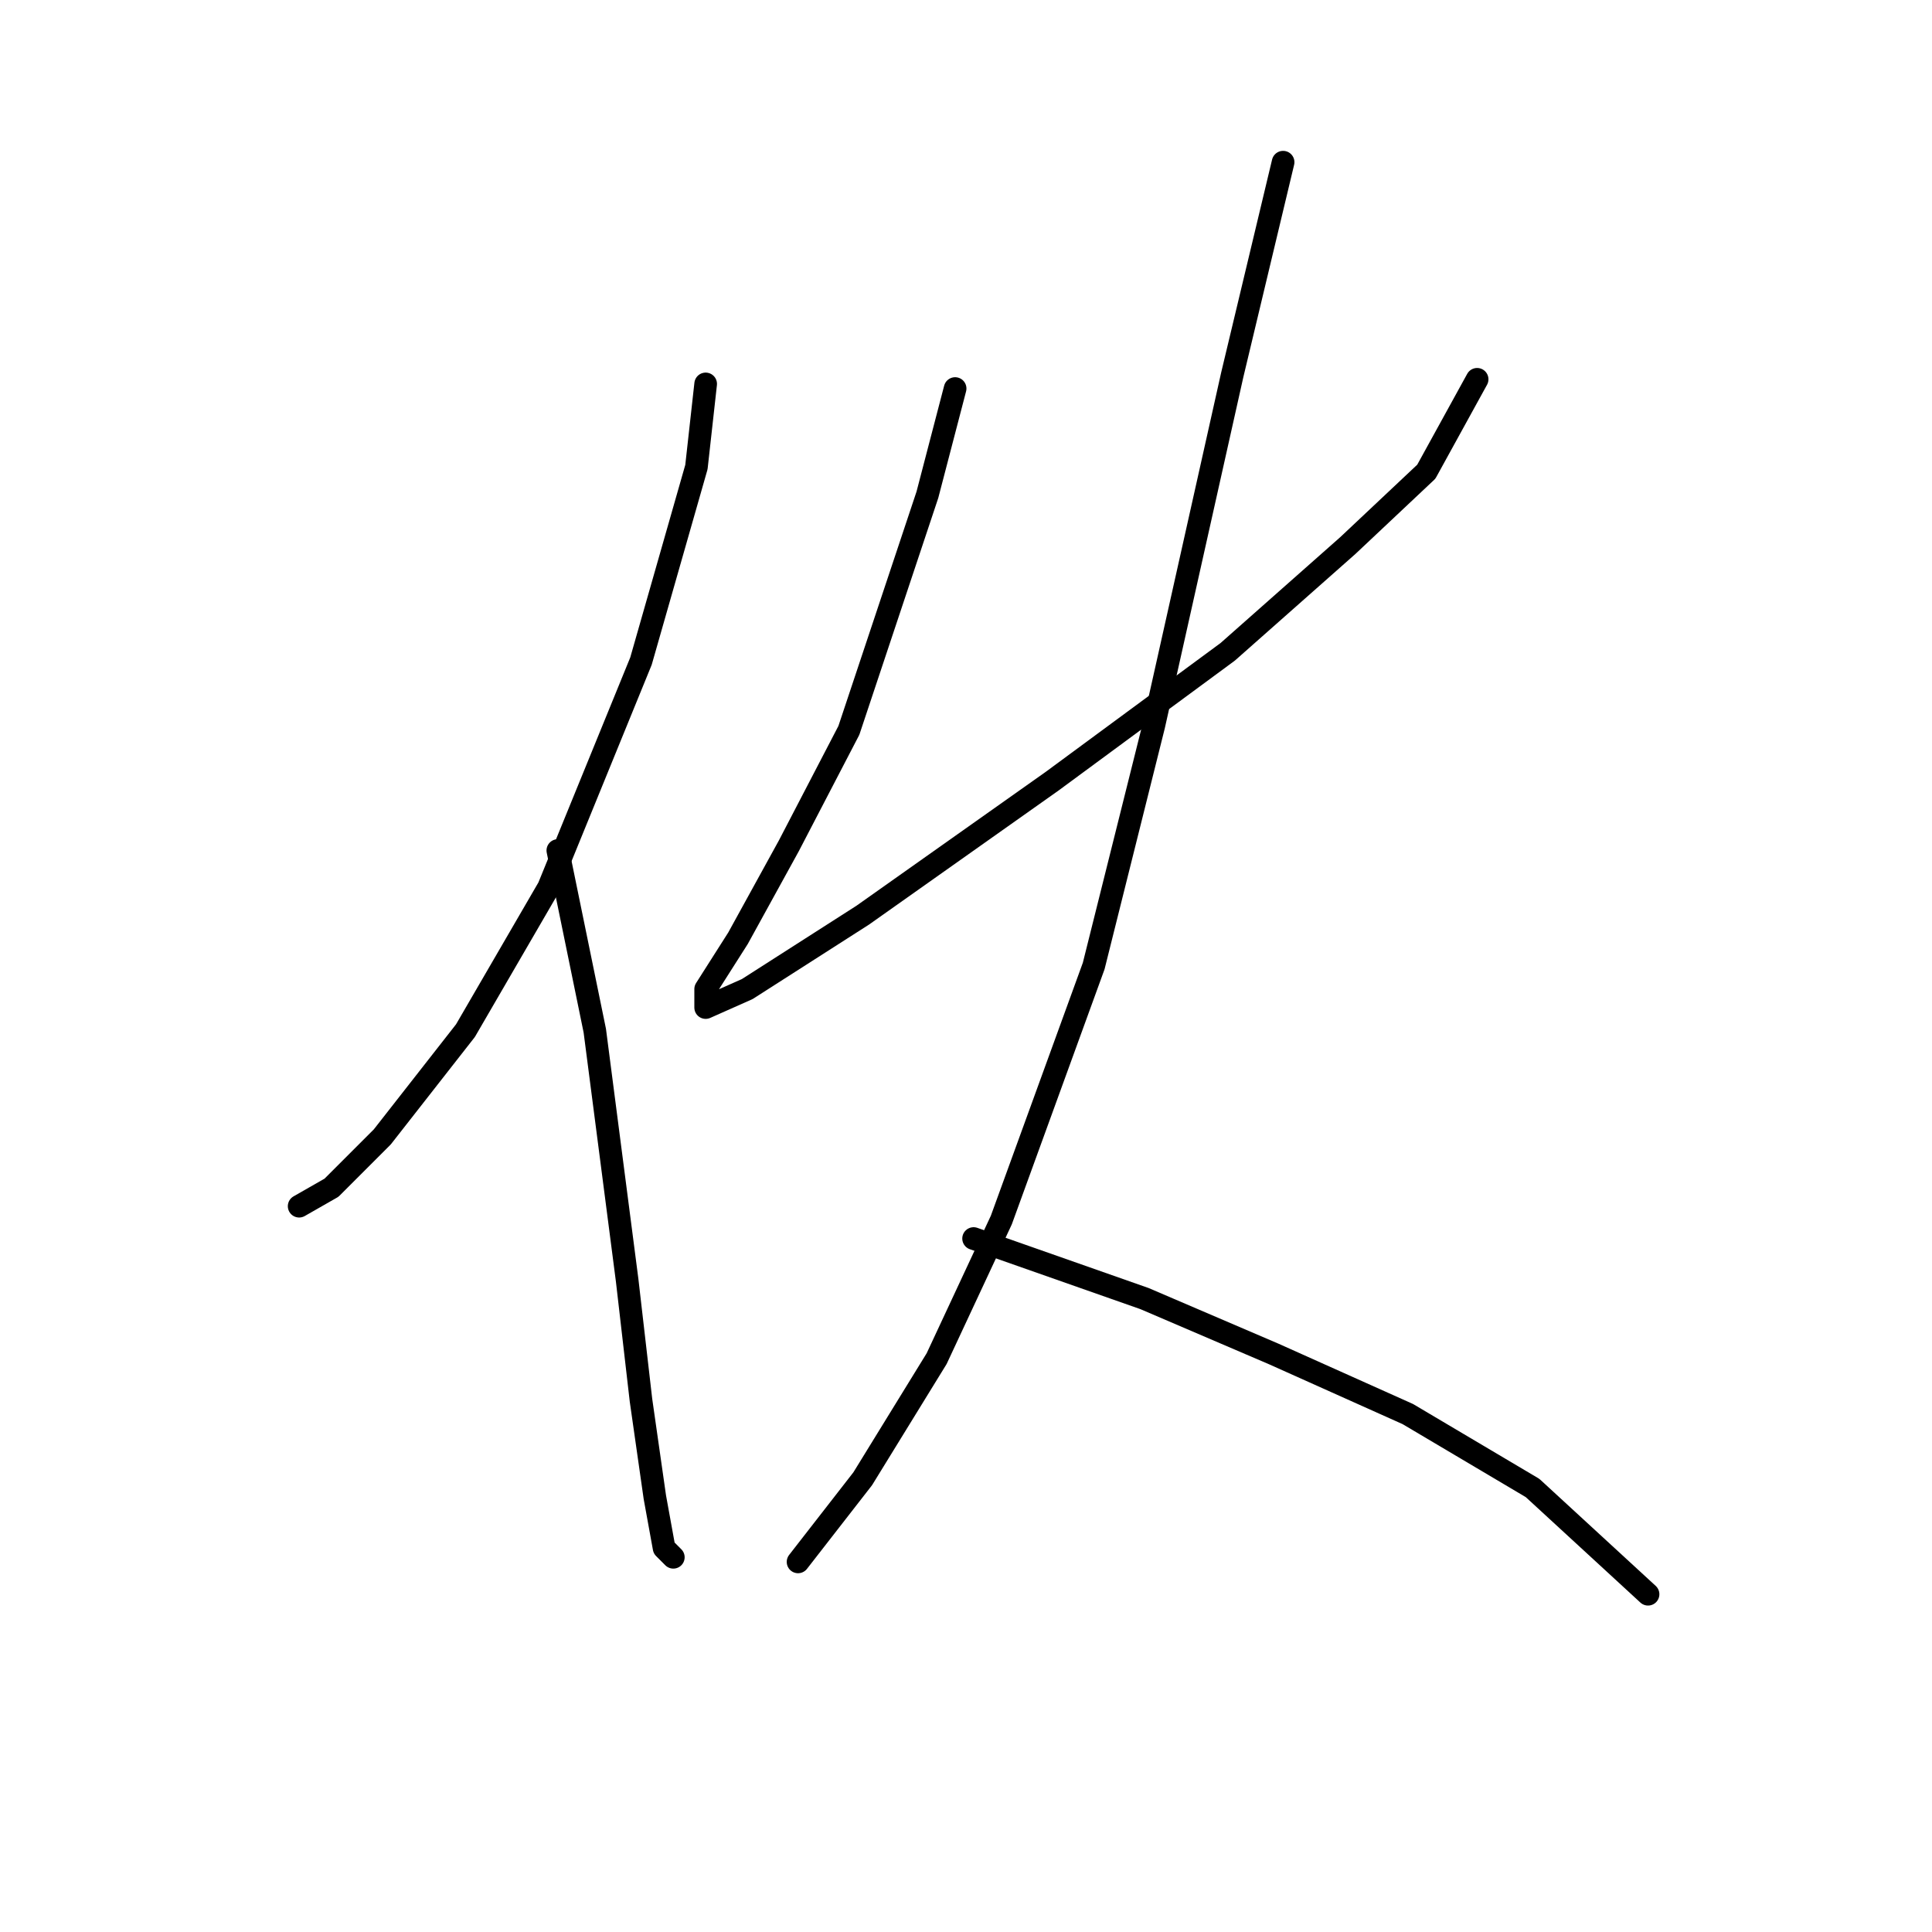 <?xml version="1.0" standalone="no"?>
    <svg width="256" height="256" xmlns="http://www.w3.org/2000/svg" version="1.1">
    <polyline stroke="black" stroke-width="3" stroke-linecap="round" fill="transparent" stroke-linejoin="round" points="93.504 50.871 92.28 61.889 84.934 87.598 72.692 117.591 61.674 136.567 50.656 150.646 43.923 157.379 39.638 159.827 39.638 159.827 " />
        <polyline stroke="black" stroke-width="3" stroke-linecap="round" fill="transparent" stroke-linejoin="round" points="73.916 112.695 78.813 136.567 83.098 169.621 84.934 185.536 86.771 198.39 87.995 205.124 89.219 206.348 89.219 206.348 " />
        <polyline stroke="black" stroke-width="3" stroke-linecap="round" fill="transparent" stroke-linejoin="round" points="126.558 51.483 122.885 65.562 112.479 96.78 104.522 112.082 97.789 124.325 93.504 131.058 93.504 133.506 99.013 131.058 114.316 121.264 139.412 103.513 162.673 86.374 178.588 72.295 188.994 62.501 195.727 50.259 195.727 50.259 " />
        <polyline stroke="black" stroke-width="3" stroke-linecap="round" fill="transparent" stroke-linejoin="round" points="170.018 21.49 163.285 49.647 152.879 96.168 144.921 127.997 132.679 161.664 124.11 180.027 114.316 195.942 105.746 206.96 105.746 206.96 " />
        <polyline stroke="black" stroke-width="3" stroke-linecap="round" fill="transparent" stroke-linejoin="round" points="129.006 164.112 151.655 172.07 168.794 179.415 186.545 187.372 203.072 197.166 218.375 211.245 218.375 211.245 " />
        </svg>